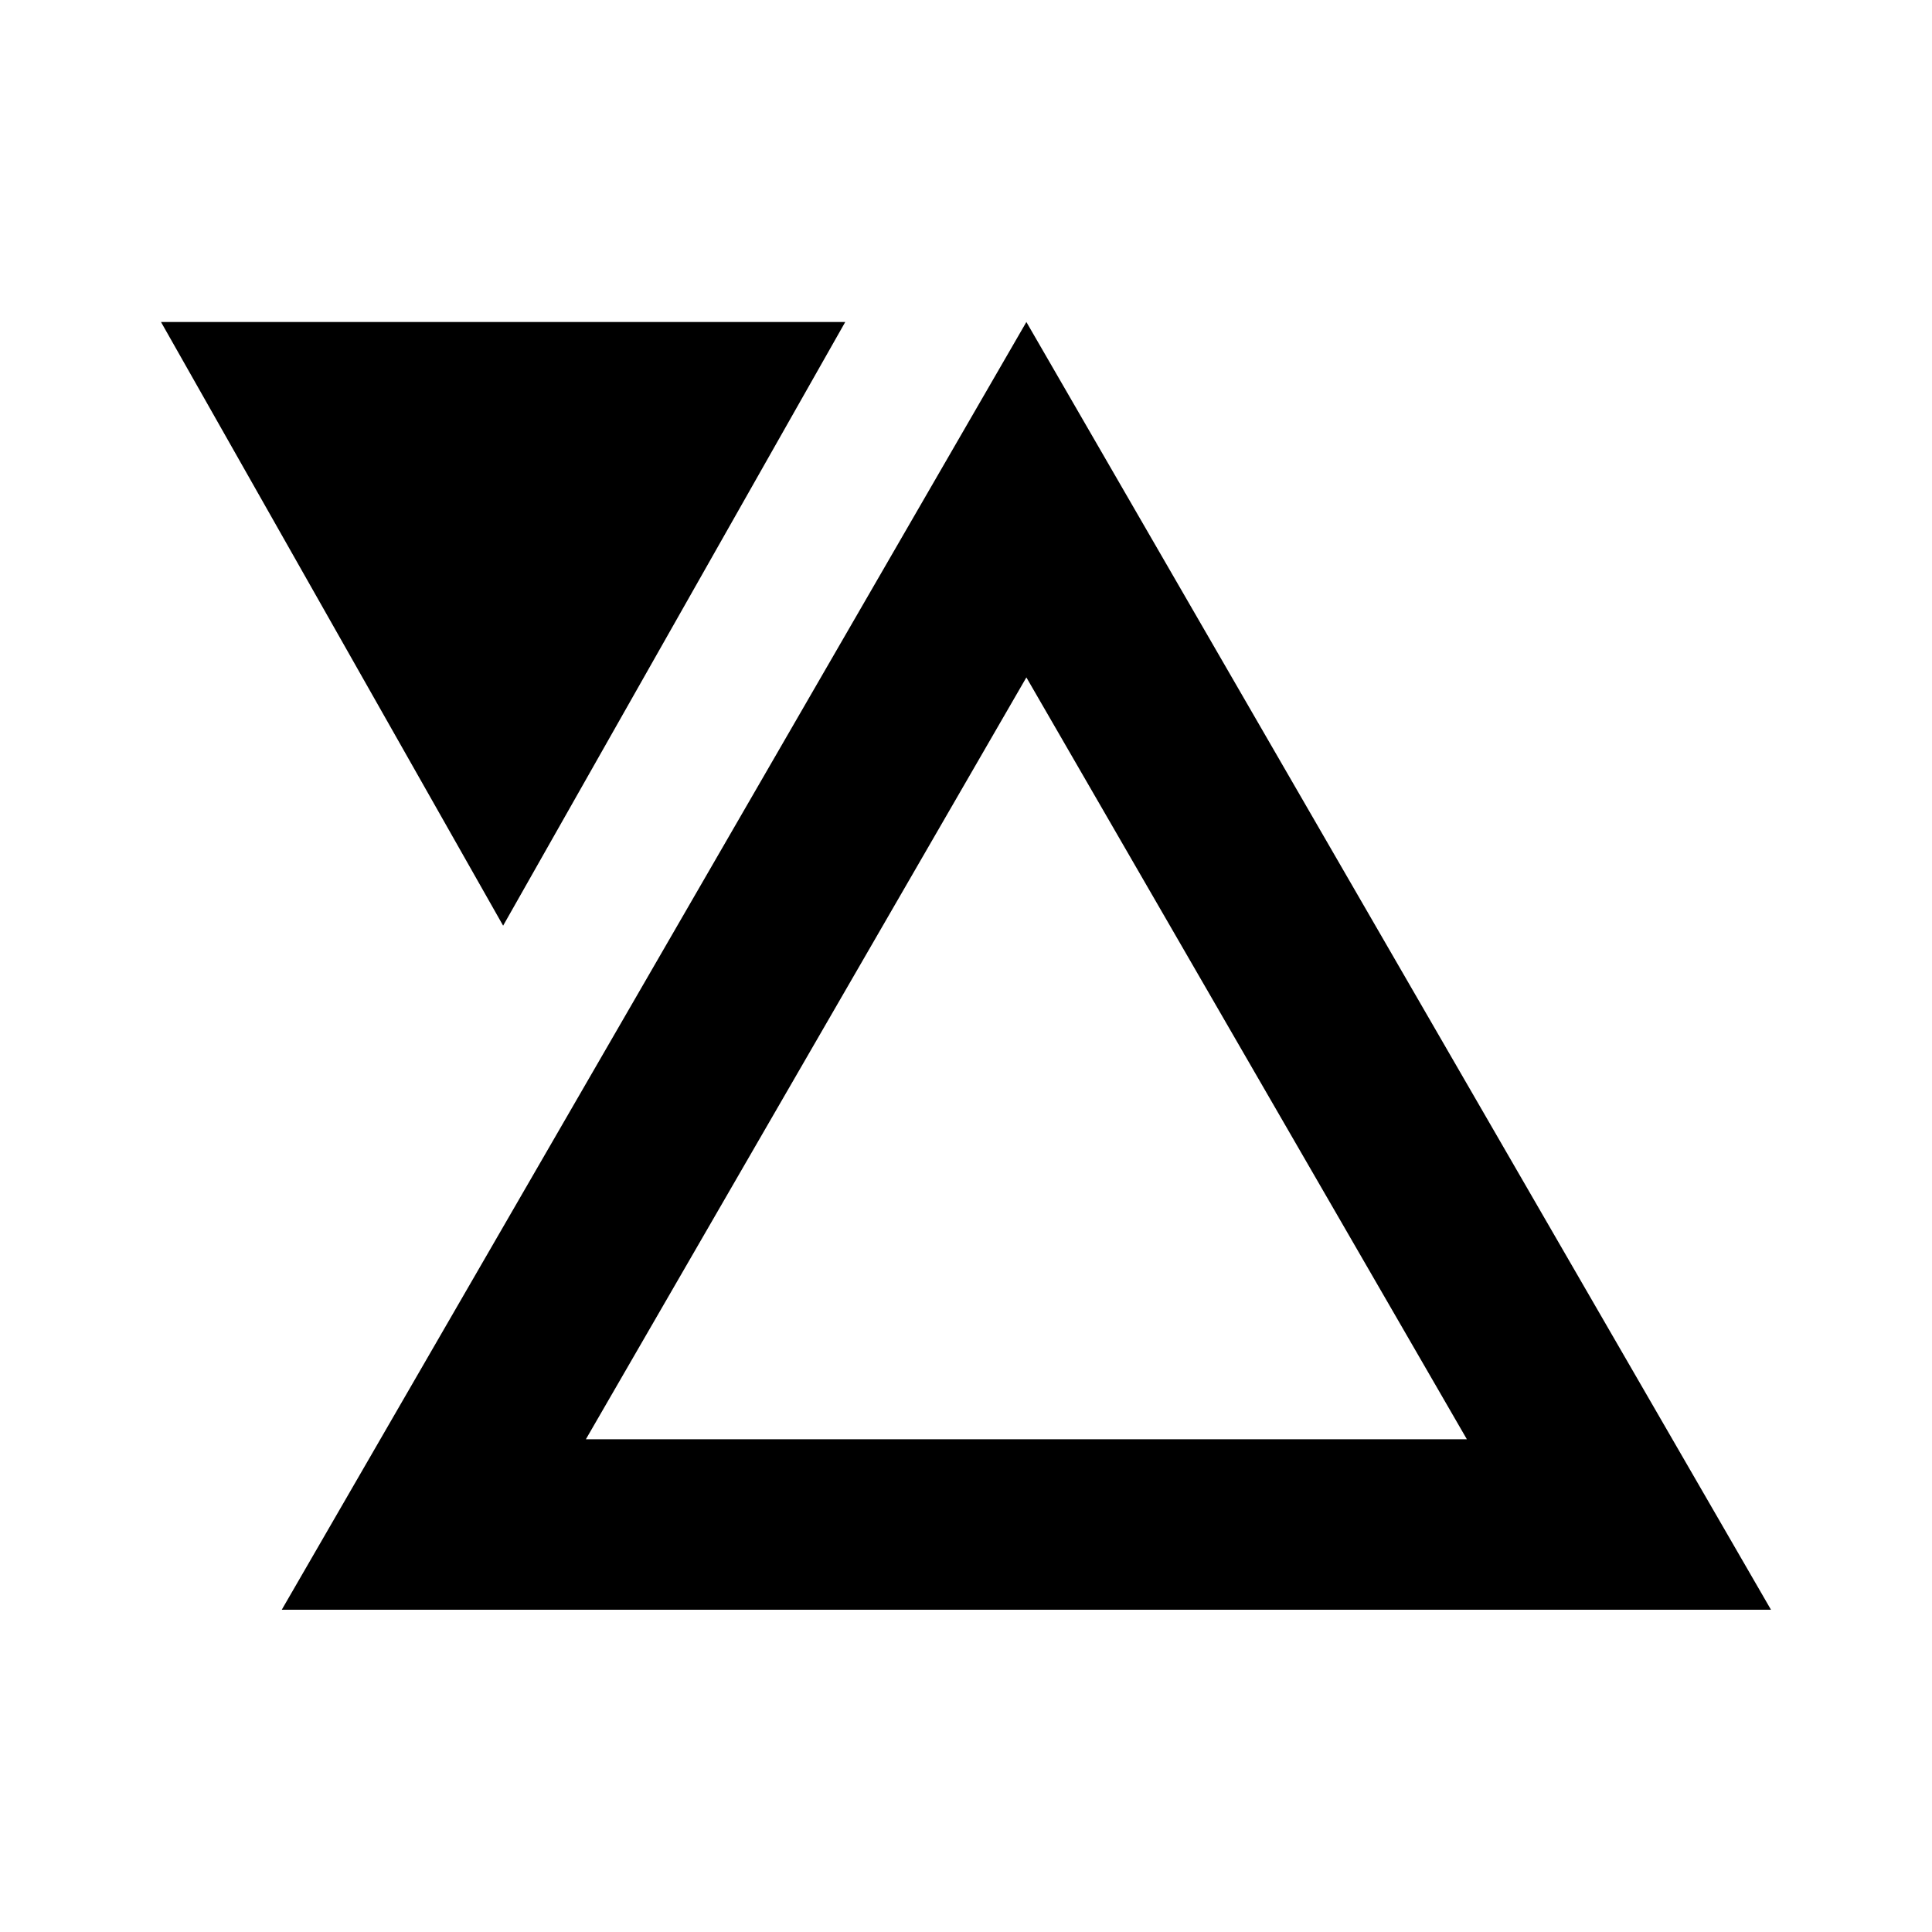 <svg xmlns="http://www.w3.org/2000/svg" xmlns:xlink="http://www.w3.org/1999/xlink" width="24" height="24" viewBox="0 0 24 24"><path fill="currentColor" d="M22 19.997L12.75 4L3.5 19.997zM6.25 11.499L10.5 4H2zm11.972 6.38H7.278l5.472-9.464z"/></svg>